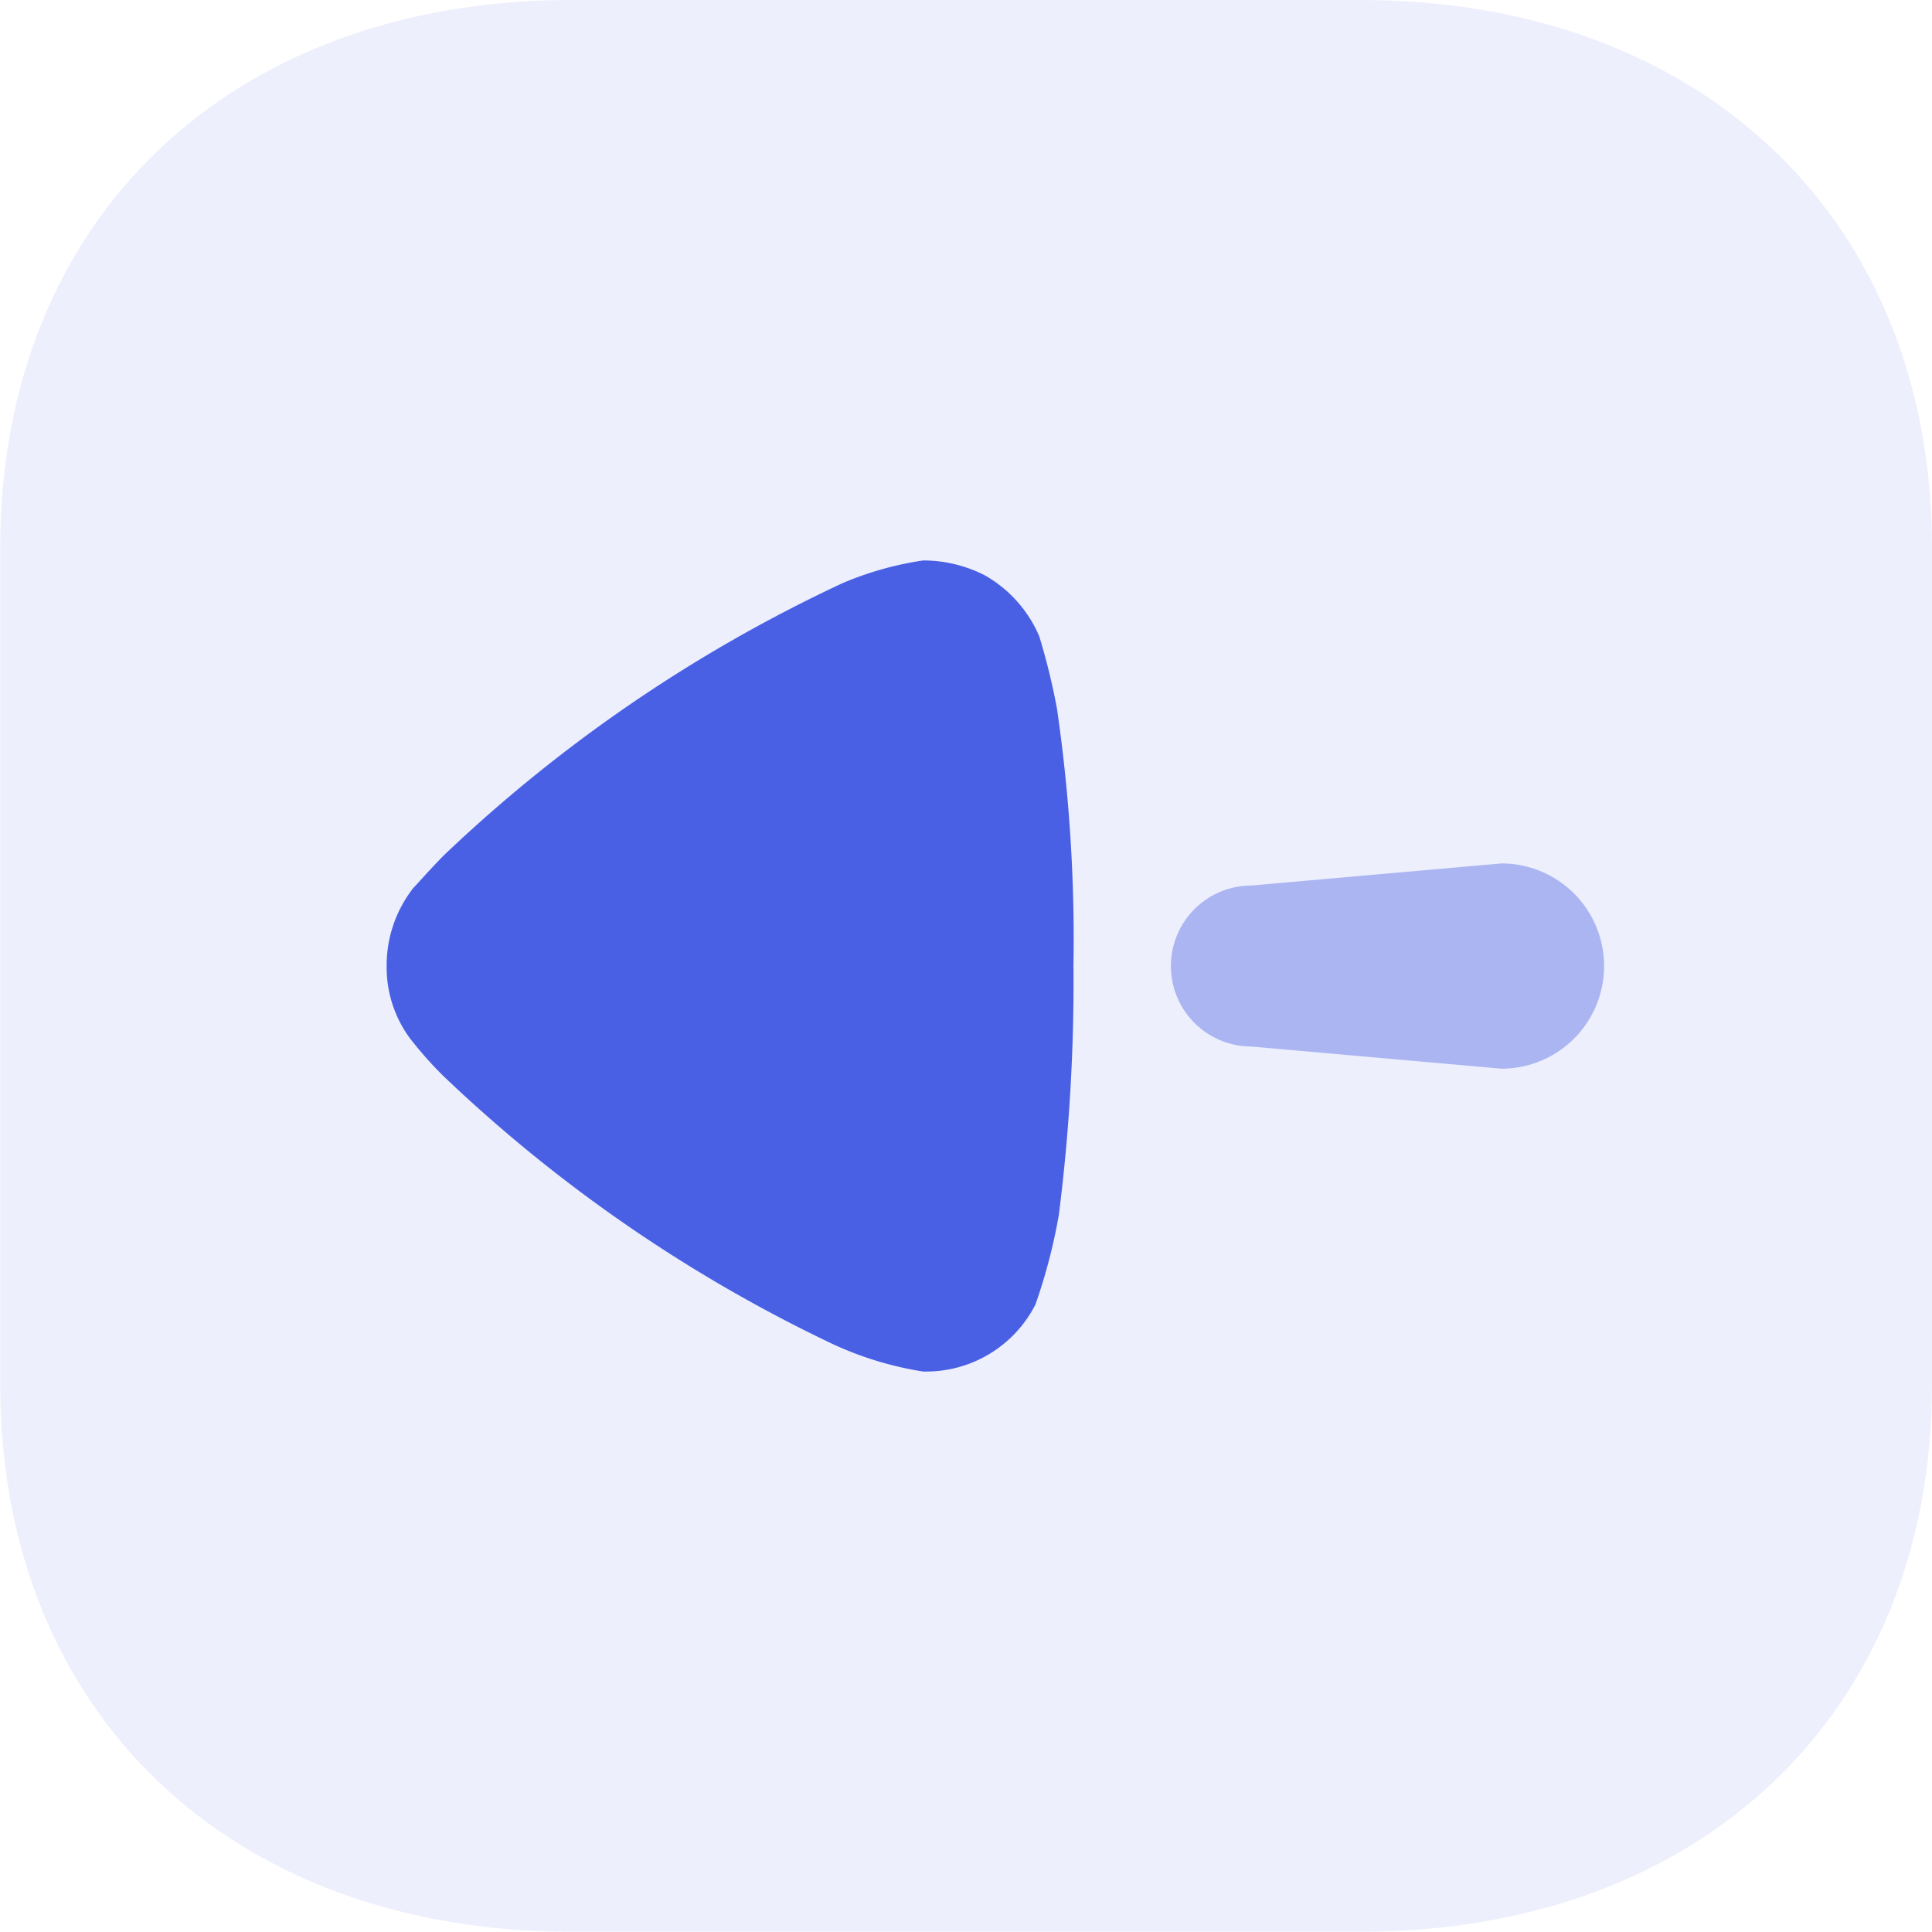 <svg id="Iconly_Bulk_Arrow---Left-Square" data-name="Iconly/Bulk/Arrow---Left-Square" xmlns="http://www.w3.org/2000/svg" width="32.004" height="32.004" viewBox="0 0 32.004 32.004">
  <g id="Arrow---Left-Square" transform="translate(32.004 0) rotate(90)">
    <path id="Fill-1" d="M0,9.467v13.07C0,28.2,3.642,32,9.065,32H22.939C28.362,32,32,28.2,32,22.537V9.467C32,3.805,28.36,0,22.937,0H9.065C3.642,0,0,3.805,0,9.467" transform="translate(0 0)" fill="#4960e5" opacity="0.1"/>
    <g id="Iconly_Bulk_Arrow---Left" data-name="Iconly/Bulk/Arrow---Left" transform="translate(9.284 25.603) rotate(-90)">
      <g id="Arrow---Left" transform="translate(20.154) rotate(90)">
        <path id="Fill-1-2" data-name="Fill-1" d="M.366,5.825,0,1.683a1.7,1.7,0,0,1,3.4,0L3.033,5.825a1.333,1.333,0,0,1-2.667,0" transform="translate(5.019 0)" fill="#4960e5" opacity="0.4"/>
        <path id="Fill-4" d="M5.453,10.961c-.065-.065-.342-.307-.571-.534a24.714,24.714,0,0,1-4.505-6.6A5.406,5.406,0,0,1,0,2.489,2.24,2.24,0,0,1,.245,1.471,2.111,2.111,0,0,1,1.258.566,10.961,10.961,0,0,1,2.449.274,26.465,26.465,0,0,1,6.711,0,30.557,30.557,0,0,1,10.84.242,9.248,9.248,0,0,1,12.326.63a2.032,2.032,0,0,1,1.11,1.794v.065a5.633,5.633,0,0,1-.456,1.5,24.682,24.682,0,0,1-4.441,6.45,6.374,6.374,0,0,1-.62.55,1.979,1.979,0,0,1-1.191.388,2.078,2.078,0,0,1-1.274-.42" transform="translate(0 8.773)" fill="#4960e5"/>
      </g>
    </g>
  </g>
</svg>
